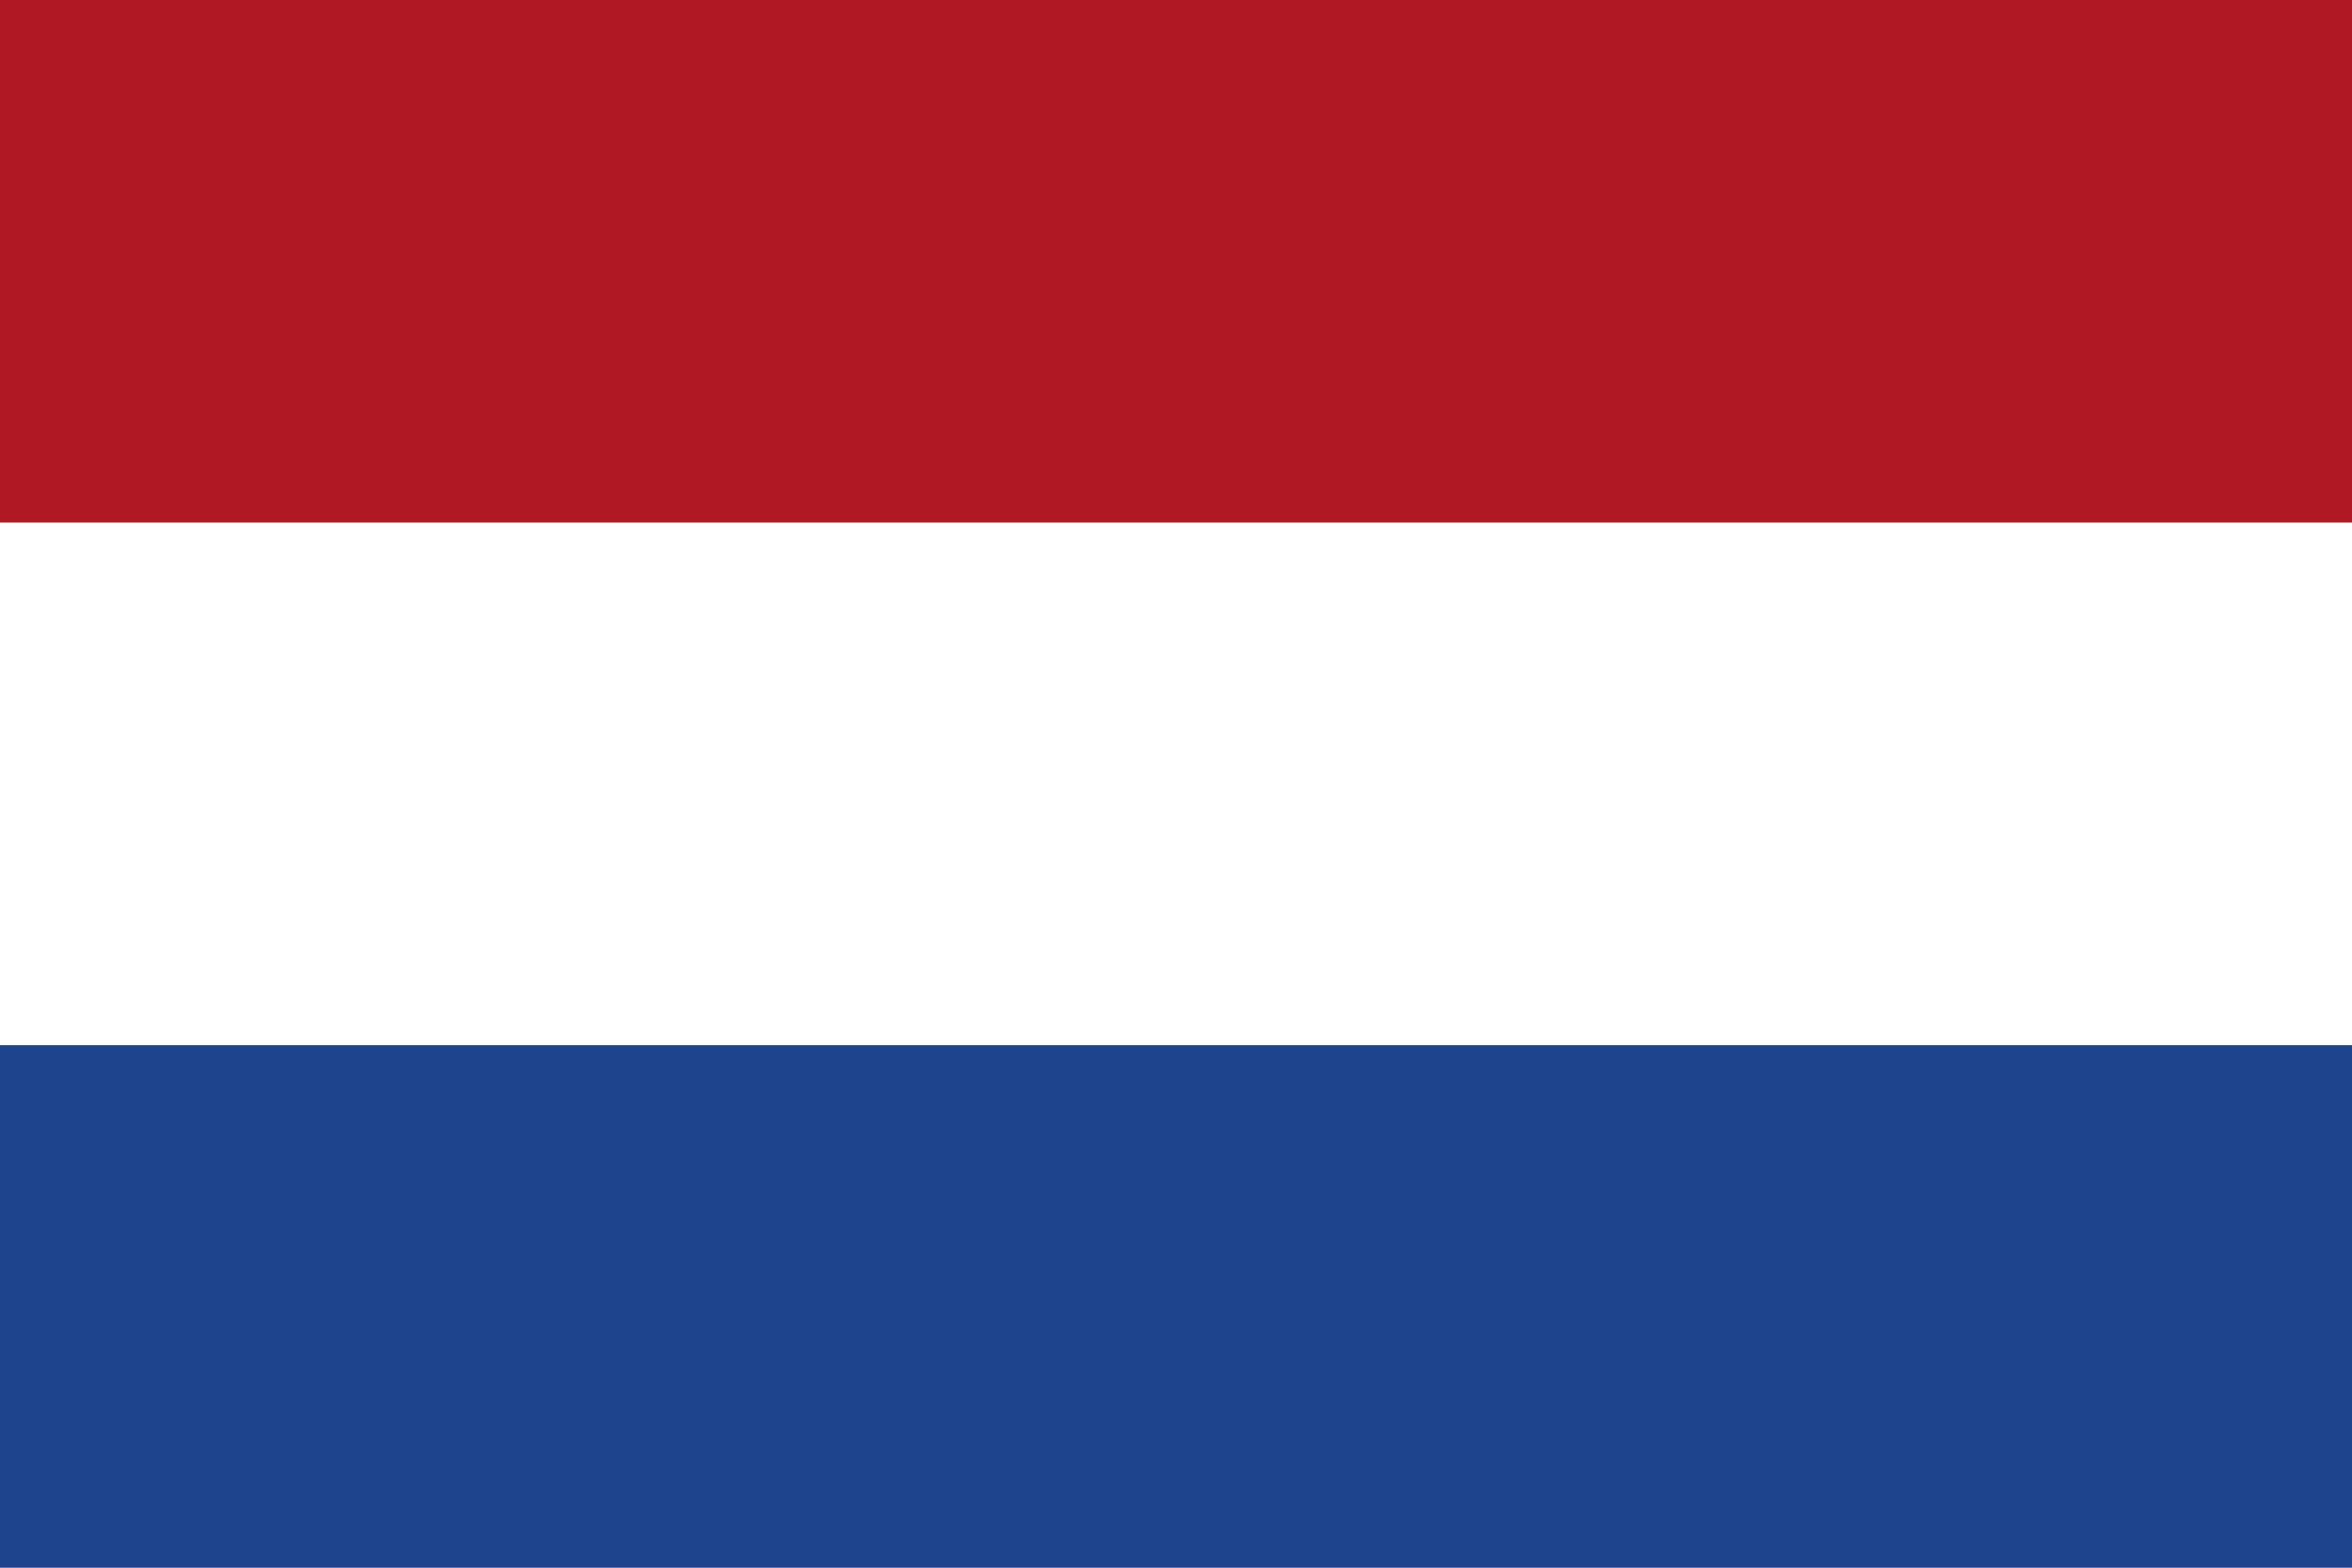 <svg width="24" height="16" viewBox="0 0 24 16" fill="none" xmlns="http://www.w3.org/2000/svg">
<rect x="0" y="0" width="24" height="16" fill="#808080" stroke="none"/>
<g clip-path="url(#clip0_878_12356)">
<rect width="24" height="16" fill="white"/>
<path fill-rule="evenodd" clip-rule="evenodd" d="M0 10.667H24V16H0V10.667Z" fill="#1E448D"/>
<path fill-rule="evenodd" clip-rule="evenodd" d="M0 0H24V5.333H0V0Z" fill="#B01923"/>
</g>
<defs>
<clipPath id="clip0_878_12356">
<rect width="24" height="16" fill="white"/>
</clipPath>
</defs>
</svg>
